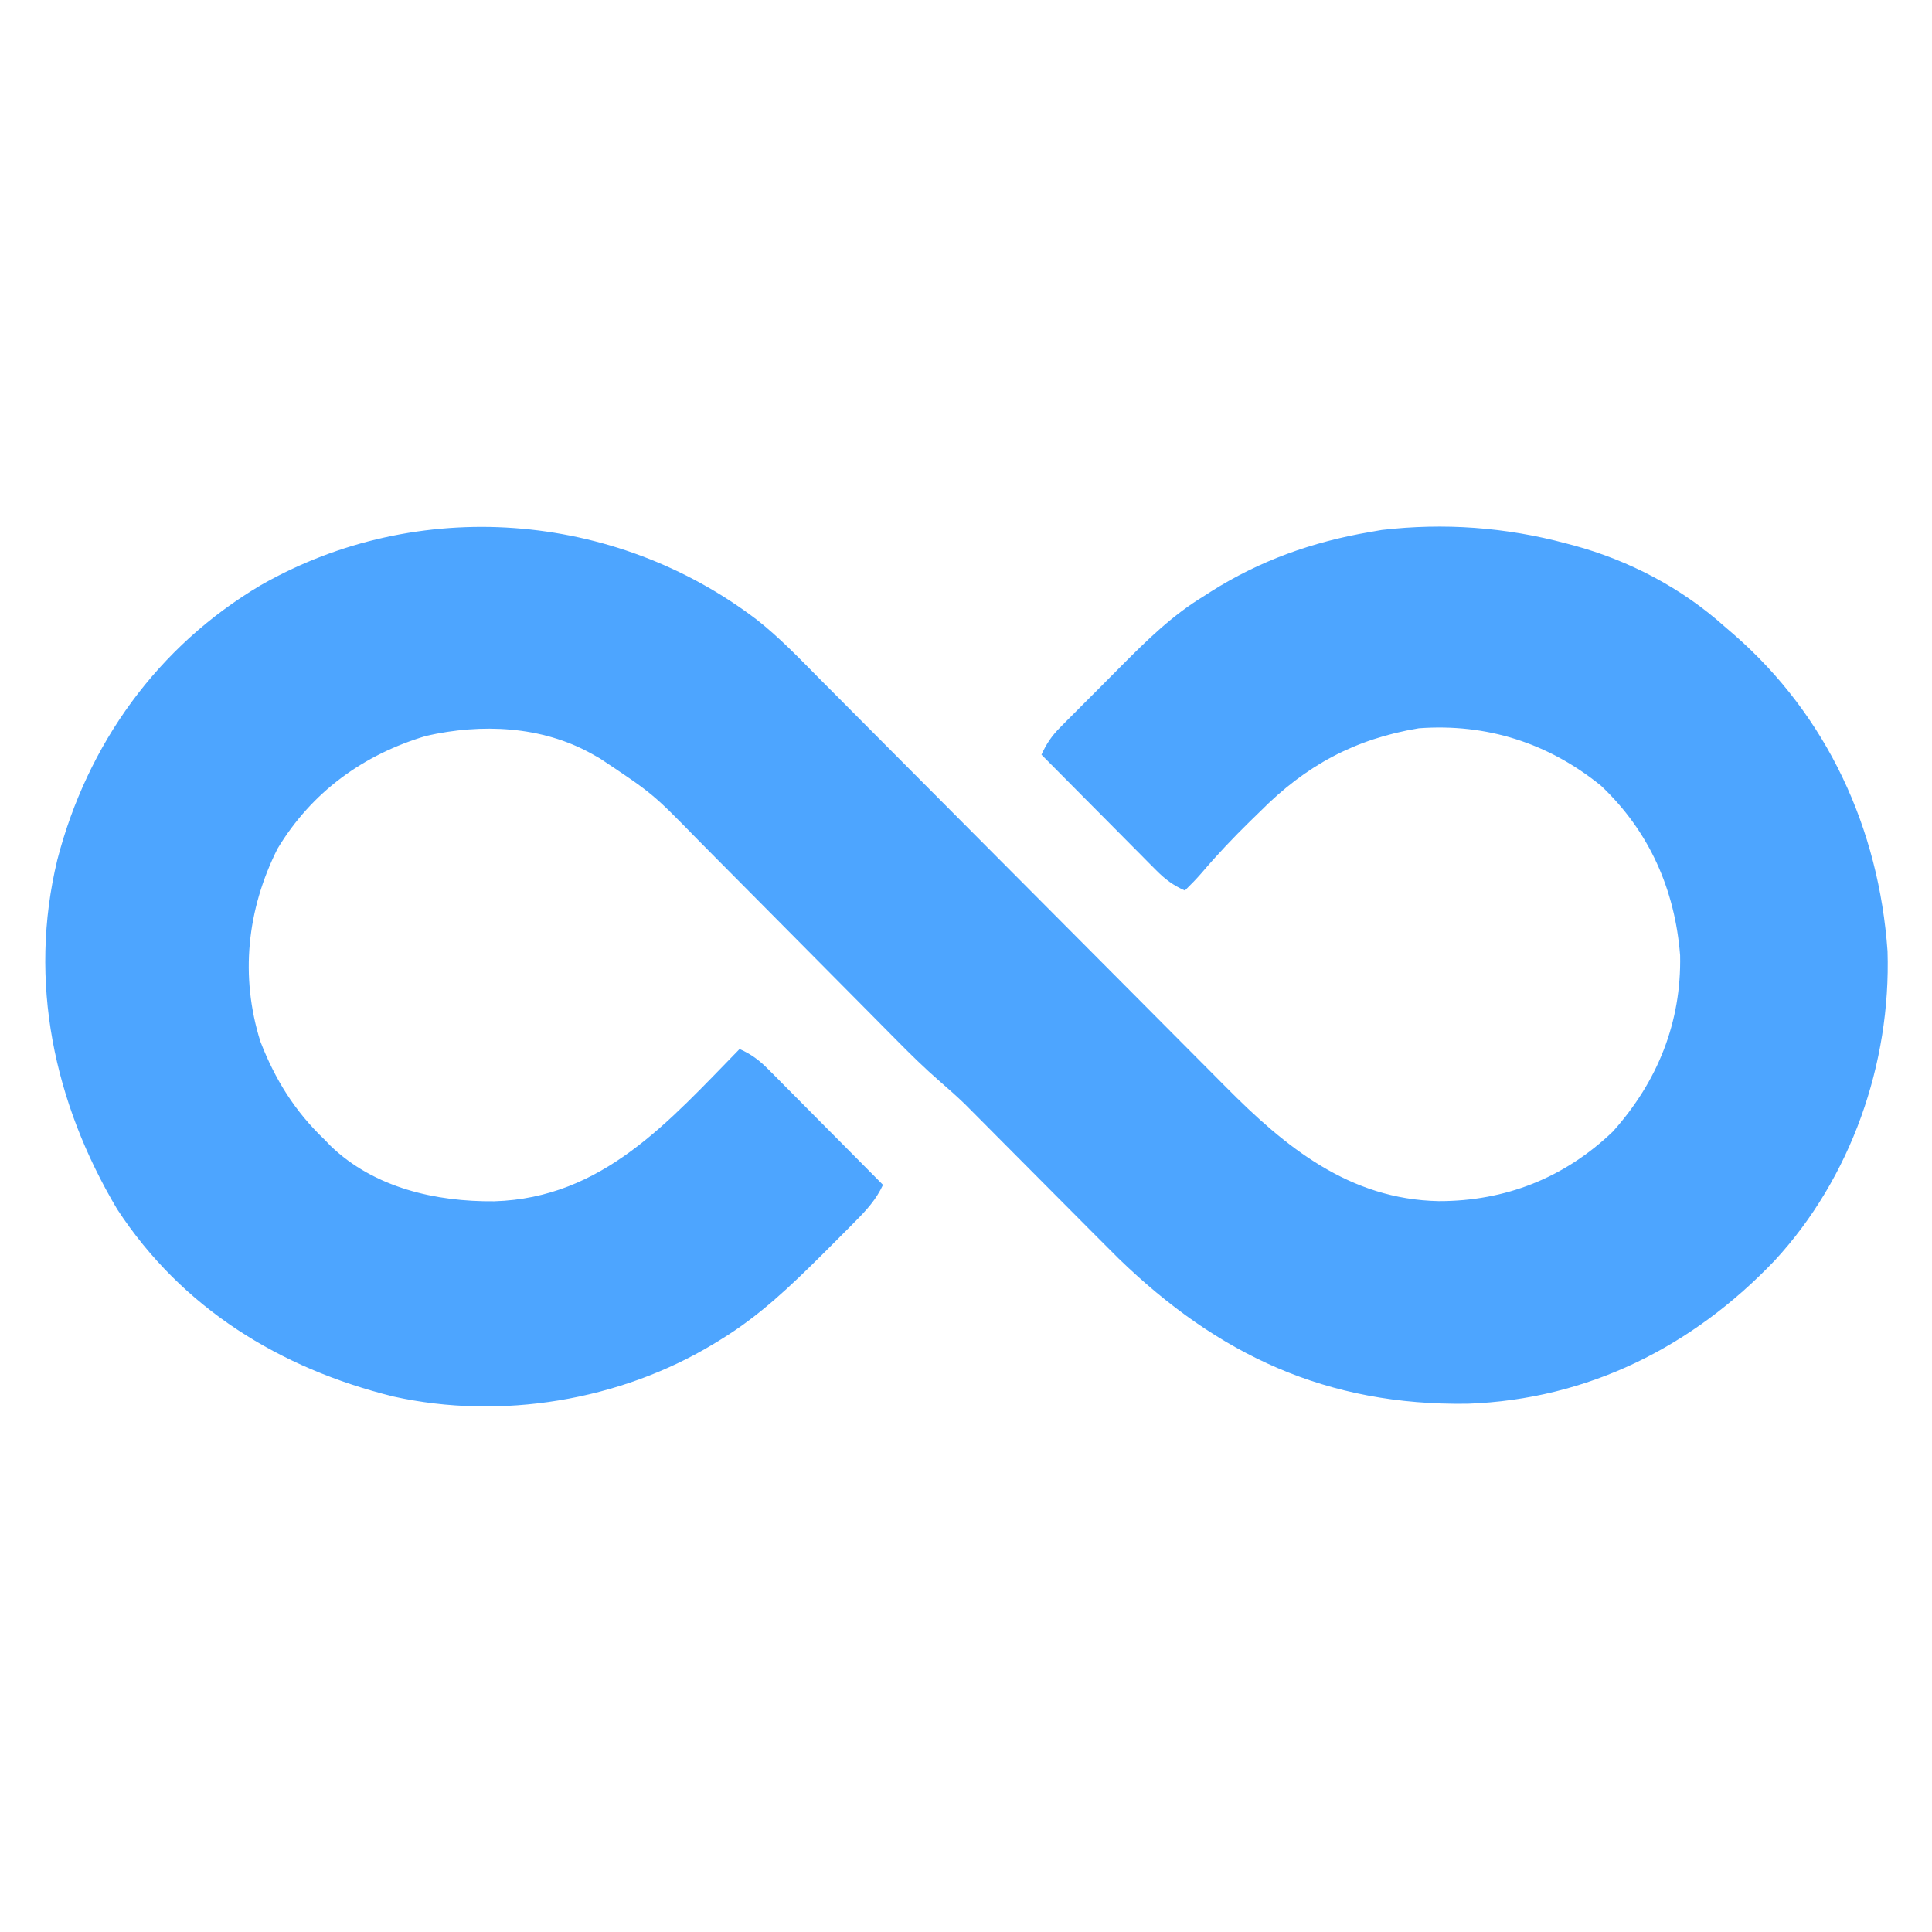 <?xml version="1.0" encoding="UTF-8"?>
<svg version="1.1" xmlns="http://www.w3.org/2000/svg" width="512" height="512">
<path d="M0 0 C6.022 4.745 11.311 10.287 16.69 15.732 C17.976 17.021 19.262 18.31 20.548 19.598 C23.296 22.352 26.039 25.111 28.779 27.873 C33.118 32.248 37.468 36.612 41.82 40.975 C50.27 49.449 58.709 57.934 67.147 66.421 C77.892 77.228 88.644 88.029 99.404 98.821 C103.722 103.152 108.034 107.488 112.342 111.828 C115.029 114.533 117.721 117.234 120.413 119.935 C121.652 121.179 122.89 122.426 124.125 123.674 C140.023 139.729 156.977 153.58 180.682 154.032 C198.285 154.051 213.997 147.866 226.795 135.591 C238.606 122.418 244.987 106.648 244.62 88.888 C243.244 71.455 236.447 56.05 223.682 43.97 C209.711 32.615 193.331 27.389 175.37 28.72 C158.418 31.531 145.398 38.608 133.37 50.72 C132.471 51.594 131.573 52.468 130.647 53.368 C126.173 57.755 121.899 62.254 117.842 67.029 C116.415 68.668 114.924 70.202 113.37 71.72 C110.278 70.344 108.173 68.768 105.794 66.372 C105.114 65.691 104.434 65.011 103.733 64.309 C103.009 63.576 102.286 62.843 101.541 62.087 C100.792 61.335 100.043 60.583 99.272 59.809 C96.883 57.409 94.501 55.002 92.12 52.595 C90.5 50.966 88.88 49.337 87.26 47.708 C83.291 43.717 79.328 39.721 75.37 35.72 C76.674 32.847 78.066 30.769 80.284 28.531 C80.872 27.933 81.46 27.336 82.066 26.72 C82.703 26.084 83.339 25.449 83.995 24.794 C84.656 24.128 85.318 23.462 85.999 22.777 C87.402 21.368 88.808 19.962 90.216 18.558 C92.343 16.434 94.456 14.297 96.569 12.159 C103.401 5.295 110.044 -1.219 118.37 -6.28 C119.269 -6.859 119.269 -6.859 120.187 -7.45 C133.206 -15.712 147.203 -20.693 162.37 -23.28 C163.416 -23.463 164.463 -23.646 165.541 -23.835 C182.03 -25.753 198.375 -24.577 214.37 -20.28 C215.041 -20.103 215.713 -19.927 216.405 -19.745 C231.143 -15.733 244.995 -8.476 256.37 1.72 C257.628 2.801 257.628 2.801 258.913 3.904 C283.619 25.471 297.281 55.261 299.588 87.806 C300.507 117.578 289.896 147.913 269.666 169.794 C247.894 192.615 220.223 206.573 188.37 207.72 C151.104 208.296 122.246 194.865 95.764 169.194 C93.513 166.959 91.271 164.716 89.038 162.463 C87.567 160.98 86.093 159.499 84.618 158.02 C81.491 154.881 78.367 151.738 75.245 148.595 C71.612 144.939 67.978 141.284 64.34 137.634 C62.902 136.19 61.467 134.743 60.033 133.296 C59.145 132.404 58.257 131.513 57.342 130.594 C56.572 129.82 55.803 129.045 55.011 128.247 C52.895 126.223 50.75 124.3 48.535 122.388 C44.422 118.815 40.574 115.032 36.751 111.152 C36.036 110.43 35.321 109.709 34.584 108.966 C33.045 107.413 31.507 105.859 29.97 104.304 C27.53 101.836 25.084 99.374 22.638 96.912 C15.686 89.917 8.736 82.92 1.803 75.907 C-2.451 71.604 -6.714 67.312 -10.985 63.025 C-12.601 61.399 -14.213 59.769 -15.822 58.136 C-27.635 46.047 -27.635 46.047 -41.63 36.72 C-42.347 36.314 -43.064 35.908 -43.802 35.49 C-57.118 28.06 -73.033 27.427 -87.63 30.72 C-104.342 35.674 -118.054 45.628 -127.095 60.654 C-135.179 76.801 -137.045 94.422 -131.63 111.72 C-127.716 121.825 -122.511 130.2 -114.63 137.72 C-114.092 138.278 -113.553 138.836 -112.998 139.411 C-101.455 150.519 -85.117 154.227 -69.631 154.07 C-40.901 153.222 -23.385 132.891 -4.63 113.72 C-1.539 115.096 0.566 116.671 2.945 119.068 C3.965 120.089 3.965 120.089 5.007 121.13 C5.73 121.864 6.453 122.597 7.198 123.353 C7.947 124.105 8.696 124.856 9.467 125.631 C11.856 128.031 14.238 130.438 16.62 132.845 C18.239 134.474 19.859 136.103 21.479 137.732 C25.448 141.722 29.411 145.719 33.37 149.72 C31.553 153.632 29.031 156.38 26.014 159.411 C25.213 160.225 25.213 160.225 24.397 161.054 C22.666 162.805 20.926 164.545 19.182 166.282 C18.591 166.873 17.999 167.463 17.39 168.072 C8.938 176.483 0.598 184.485 -9.63 190.72 C-10.217 191.081 -10.804 191.443 -11.409 191.815 C-36.336 206.909 -67.86 212.125 -96.357 205.818 C-126.396 198.389 -152.424 182.443 -169.607 156.126 C-186.336 127.965 -193.218 95.8 -185.443 63.595 C-177.512 32.98 -158.887 6.992 -131.495 -9.216 C-89.906 -32.946 -37.826 -28.878 0 0 Z " fill="#4DA5FF" transform="translate(200.63,164.28)"/>
</svg>
